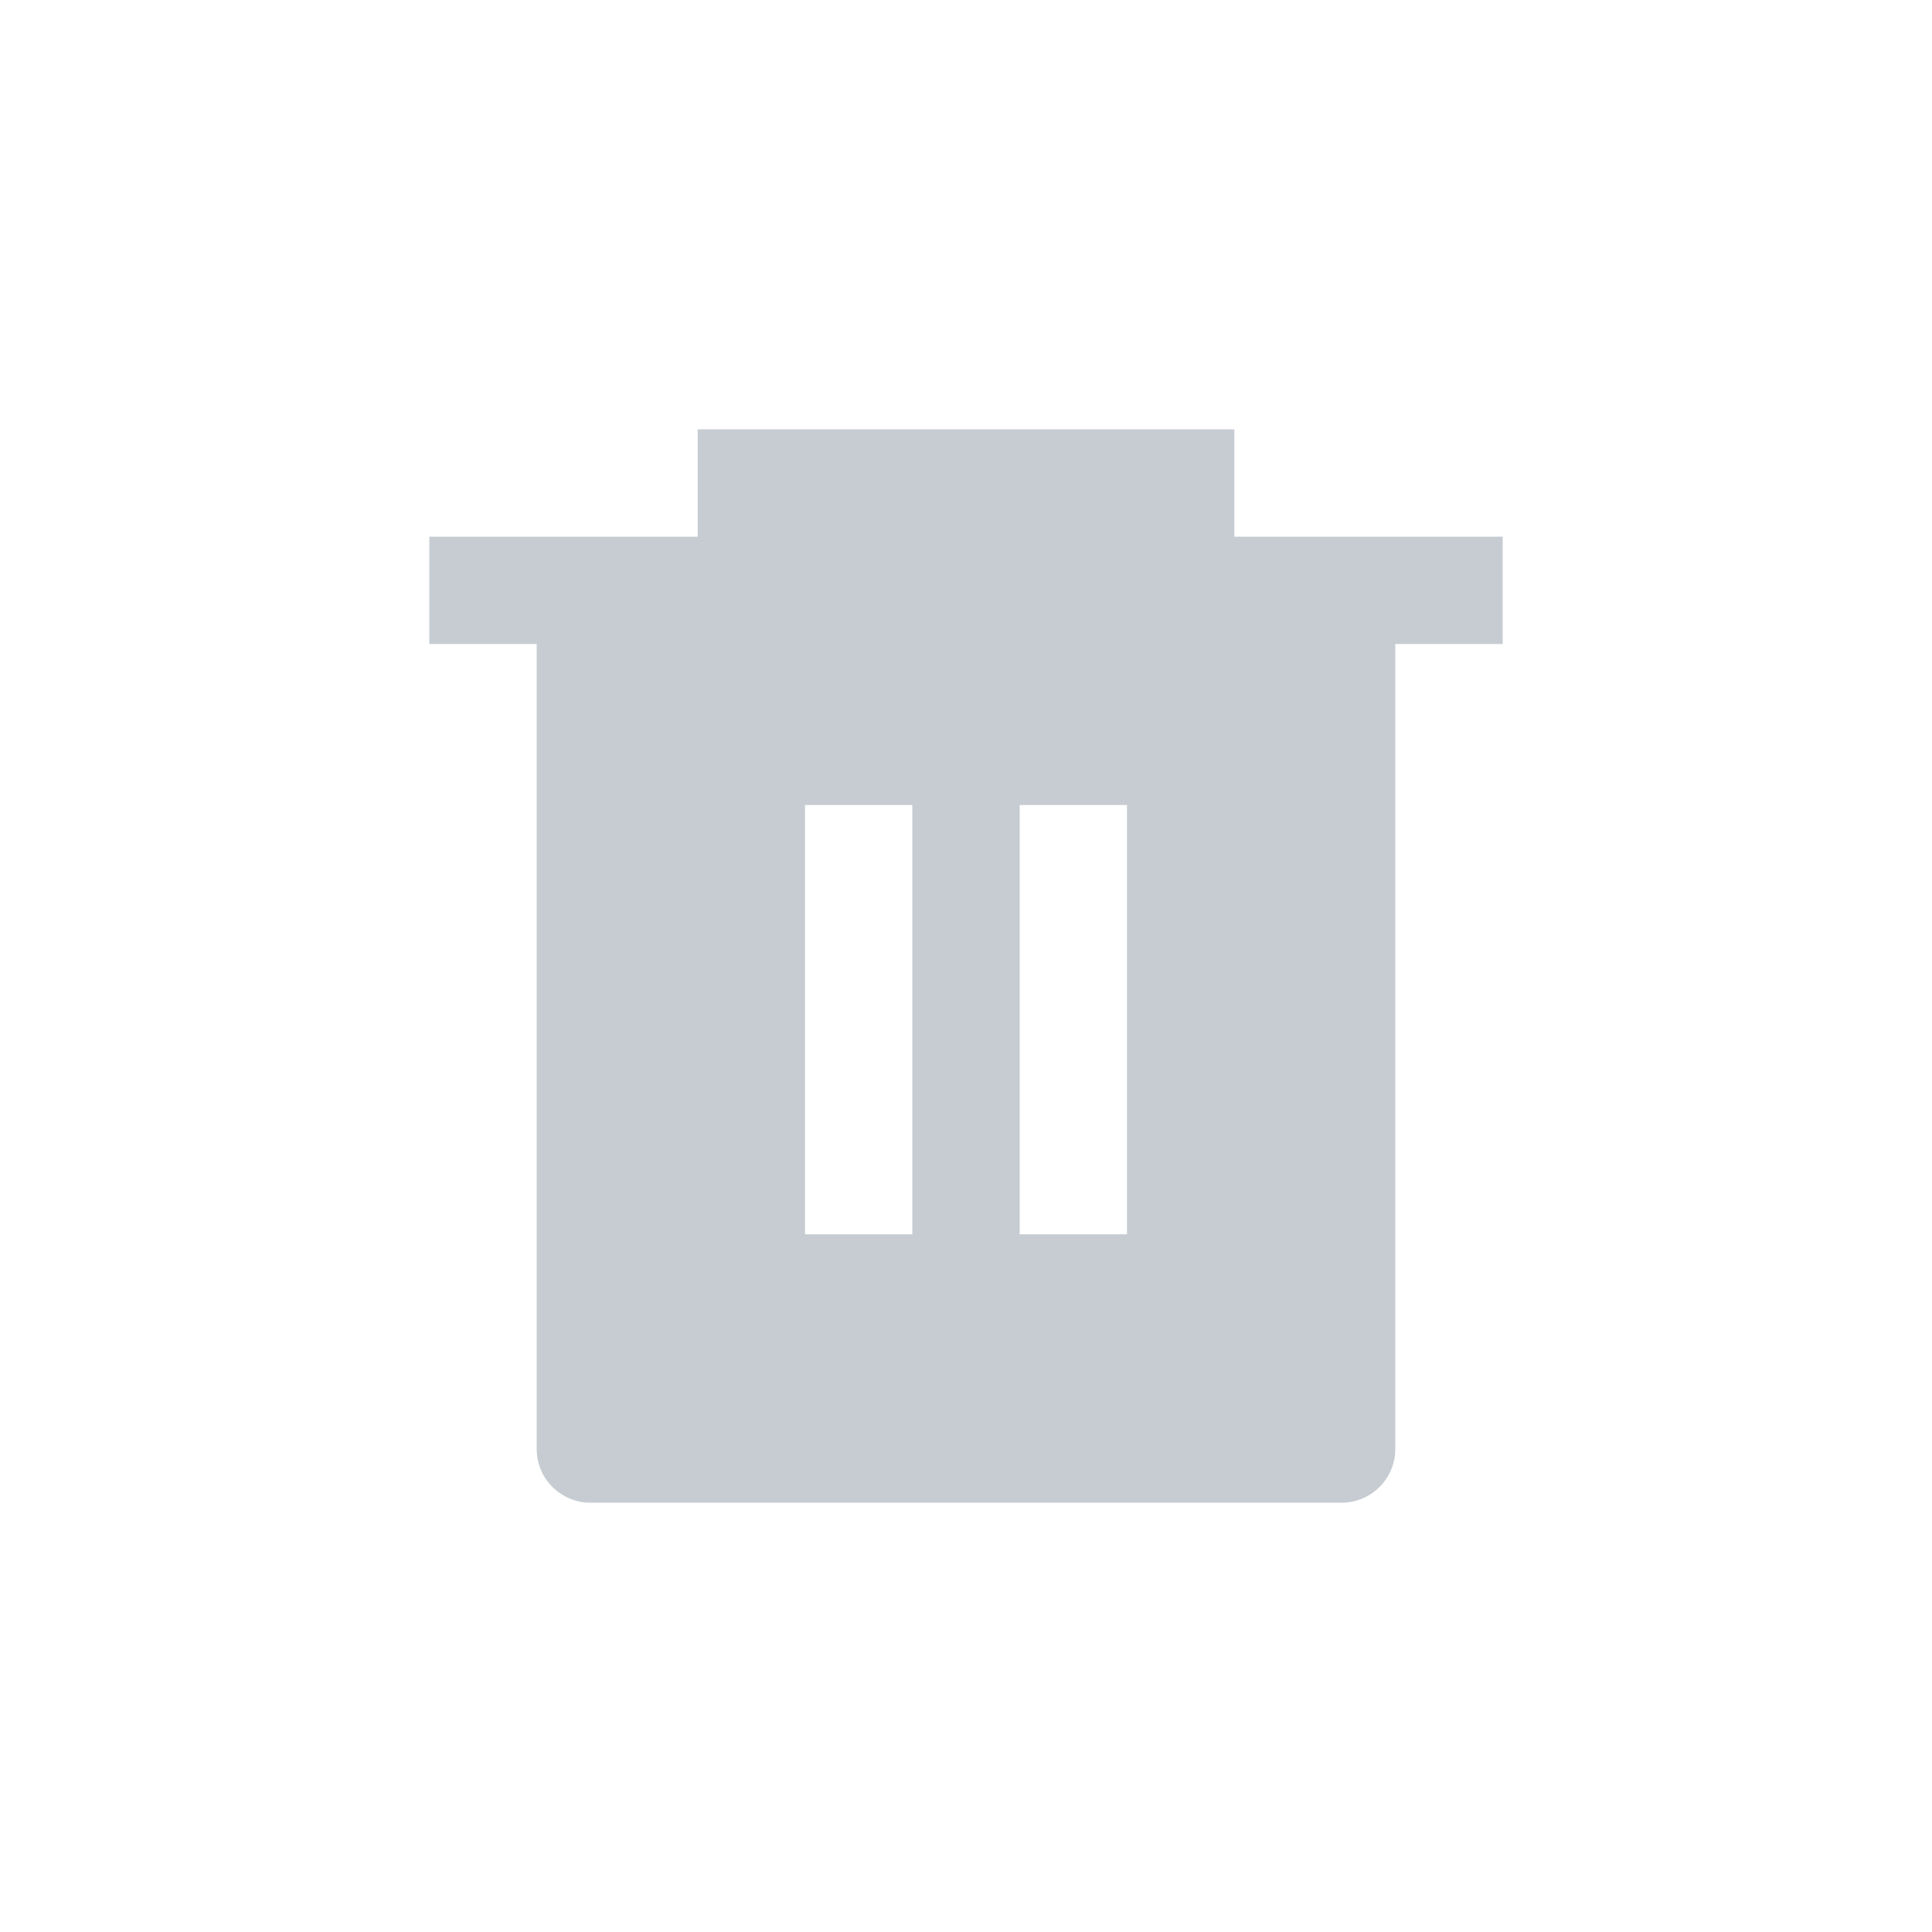 <svg width="24" height="24" viewBox="0 0 24 24" fill="none" xmlns="http://www.w3.org/2000/svg">
<path d="M15.333 6.667H18.667V8H17.333V18C17.333 18.177 17.263 18.346 17.138 18.471C17.013 18.596 16.843 18.667 16.667 18.667H7.333C7.157 18.667 6.987 18.596 6.862 18.471C6.737 18.346 6.667 18.177 6.667 18V8H5.333V6.667H8.667V5.333H15.333V6.667ZM10 10V15.333H11.333V10H10ZM12.667 10V15.333H14V10H12.667Z" fill="#c6ccd2"/>
</svg>
